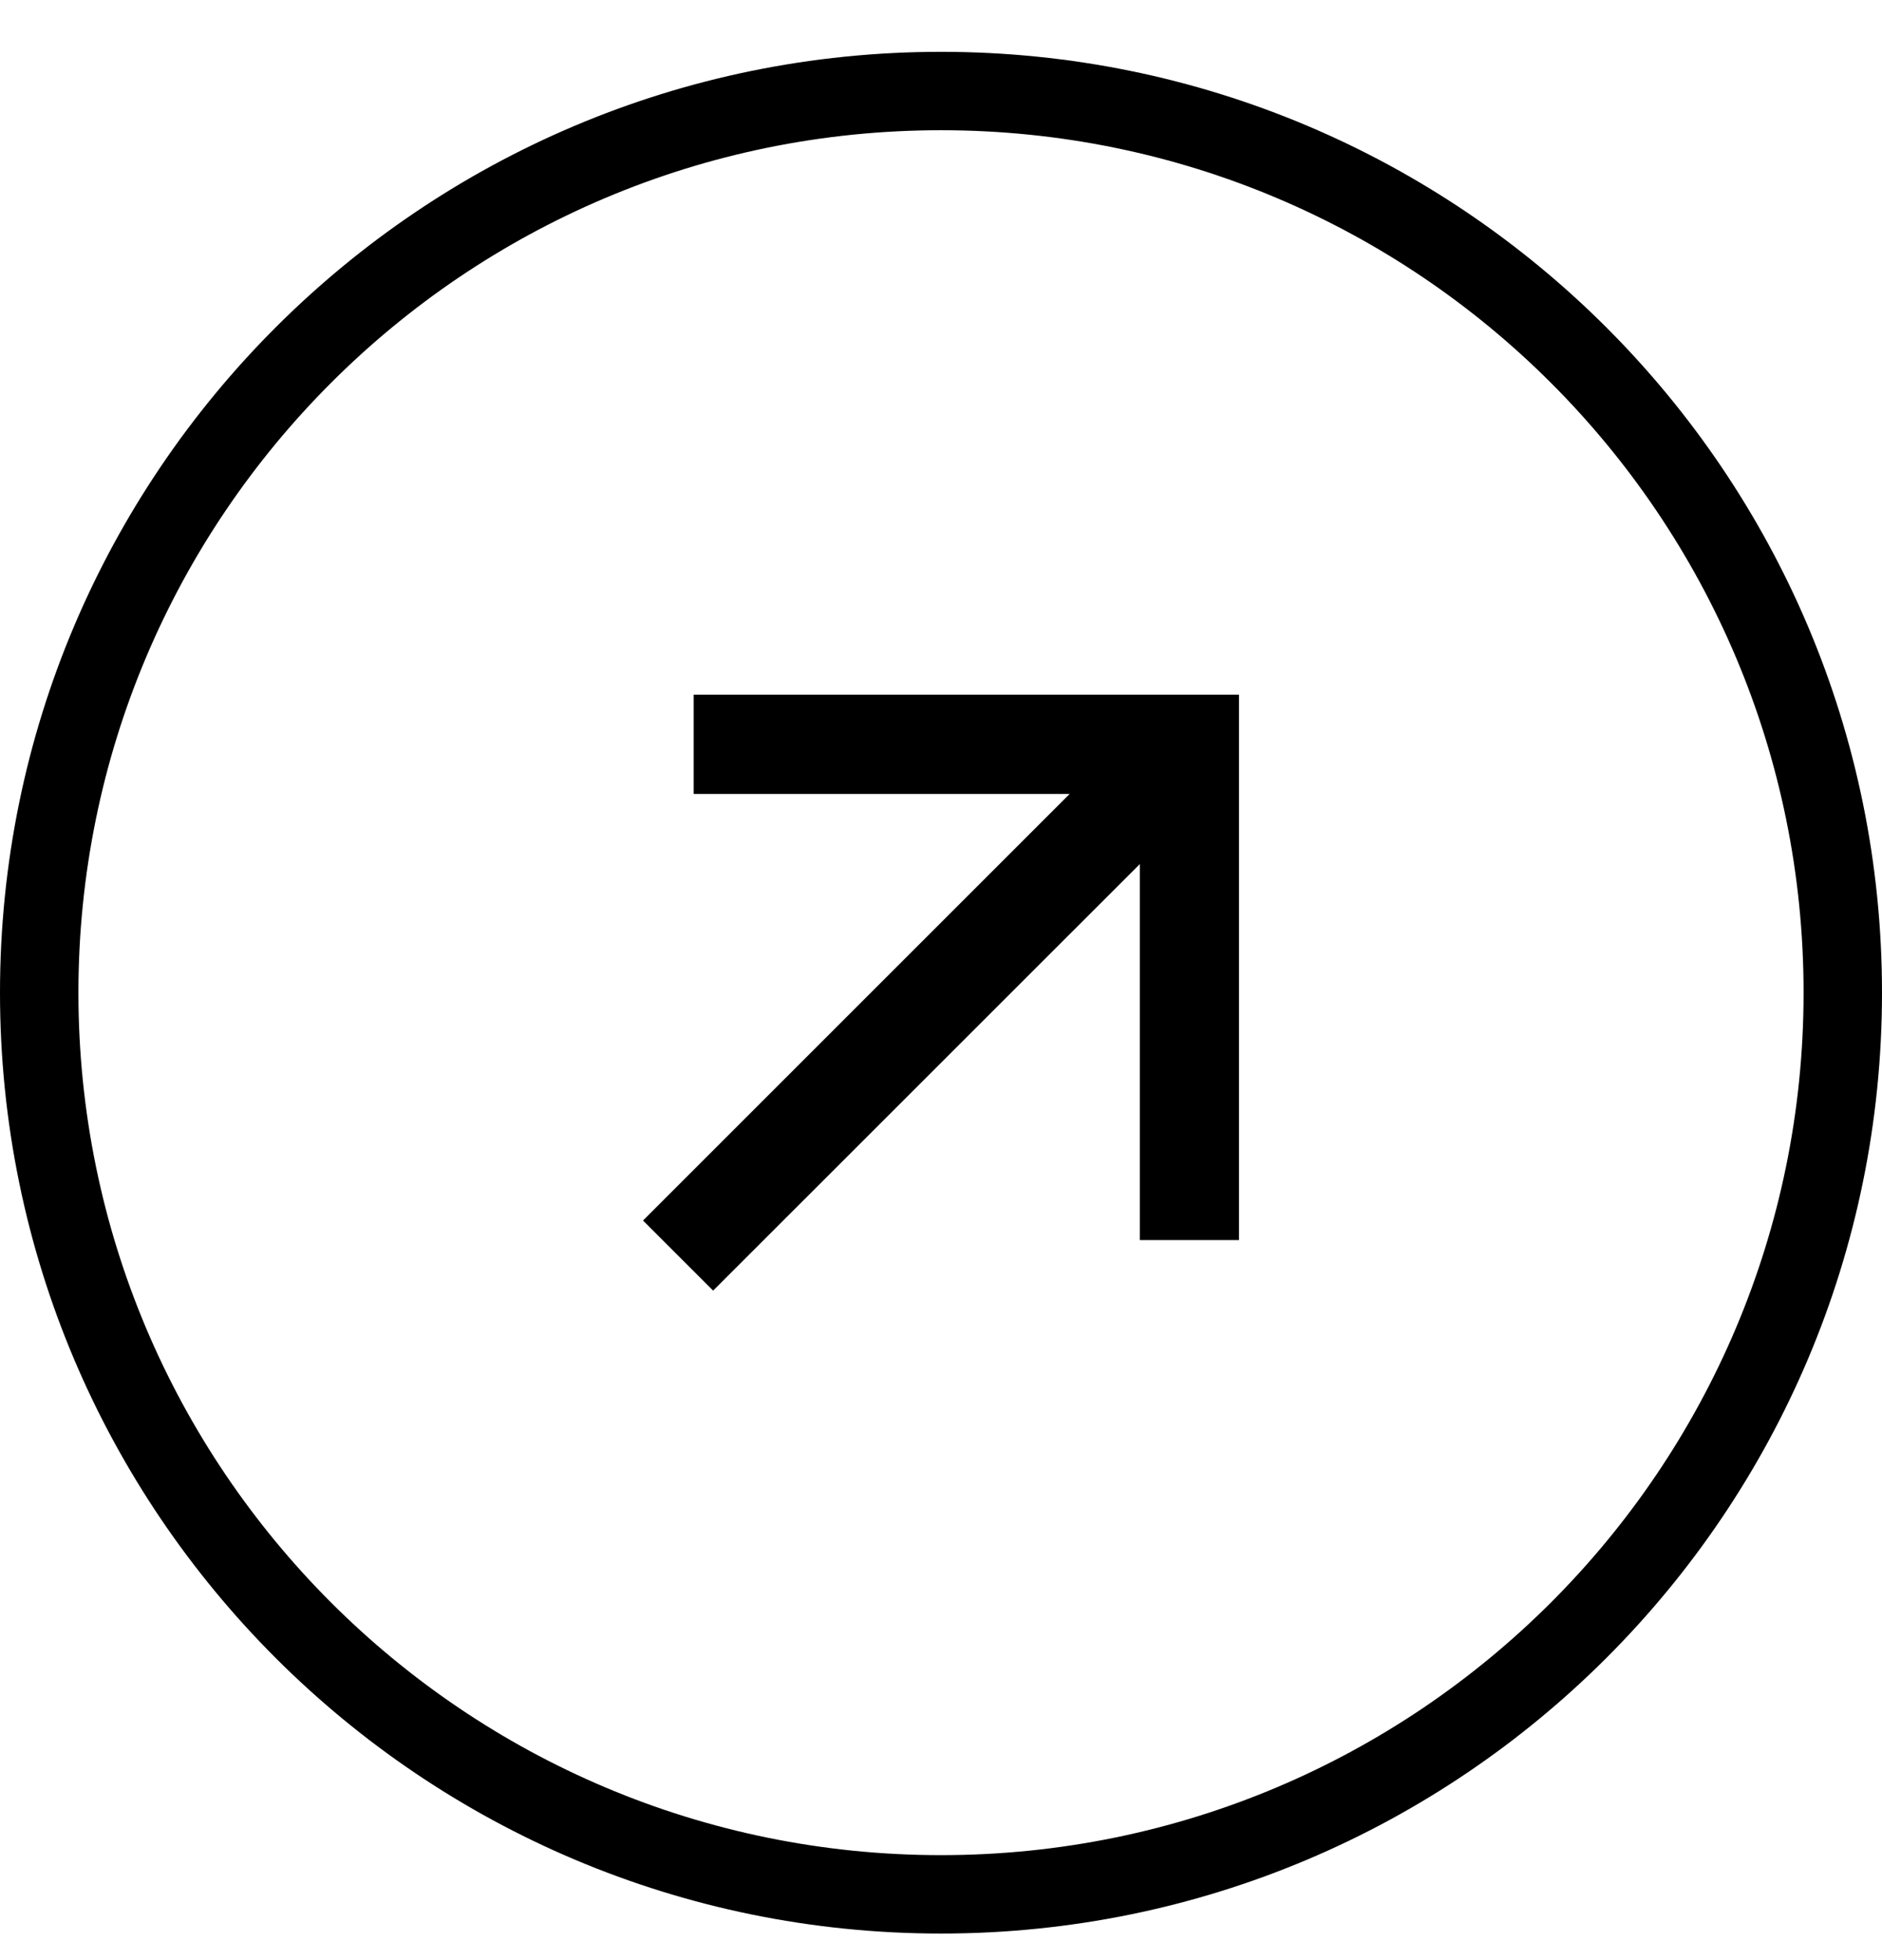 <svg width="24" height="25" viewBox="0 0 24 25" fill="none" xmlns="http://www.w3.org/2000/svg">
<path d="M23 12.661C23 6.586 18.075 1.661 12 1.661C5.925 1.661 1 6.586 1 12.661C1 18.736 5.925 23.661 12 23.661C18.075 23.661 23 18.736 23 12.661ZM24 12.661C24 19.288 18.627 24.661 12 24.661C5.373 24.661 0 19.288 0 12.661C0 6.034 5.373 0.661 12 0.661C18.627 0.661 24 6.034 24 12.661Z" fill="currentColor"/>
<path d="M14.536 11.02L9.094 16.461L8.2 15.567L13.641 10.126H8.846V8.861H15.8V15.816H14.536V11.02Z" fill="currentColor"/>
</svg>
